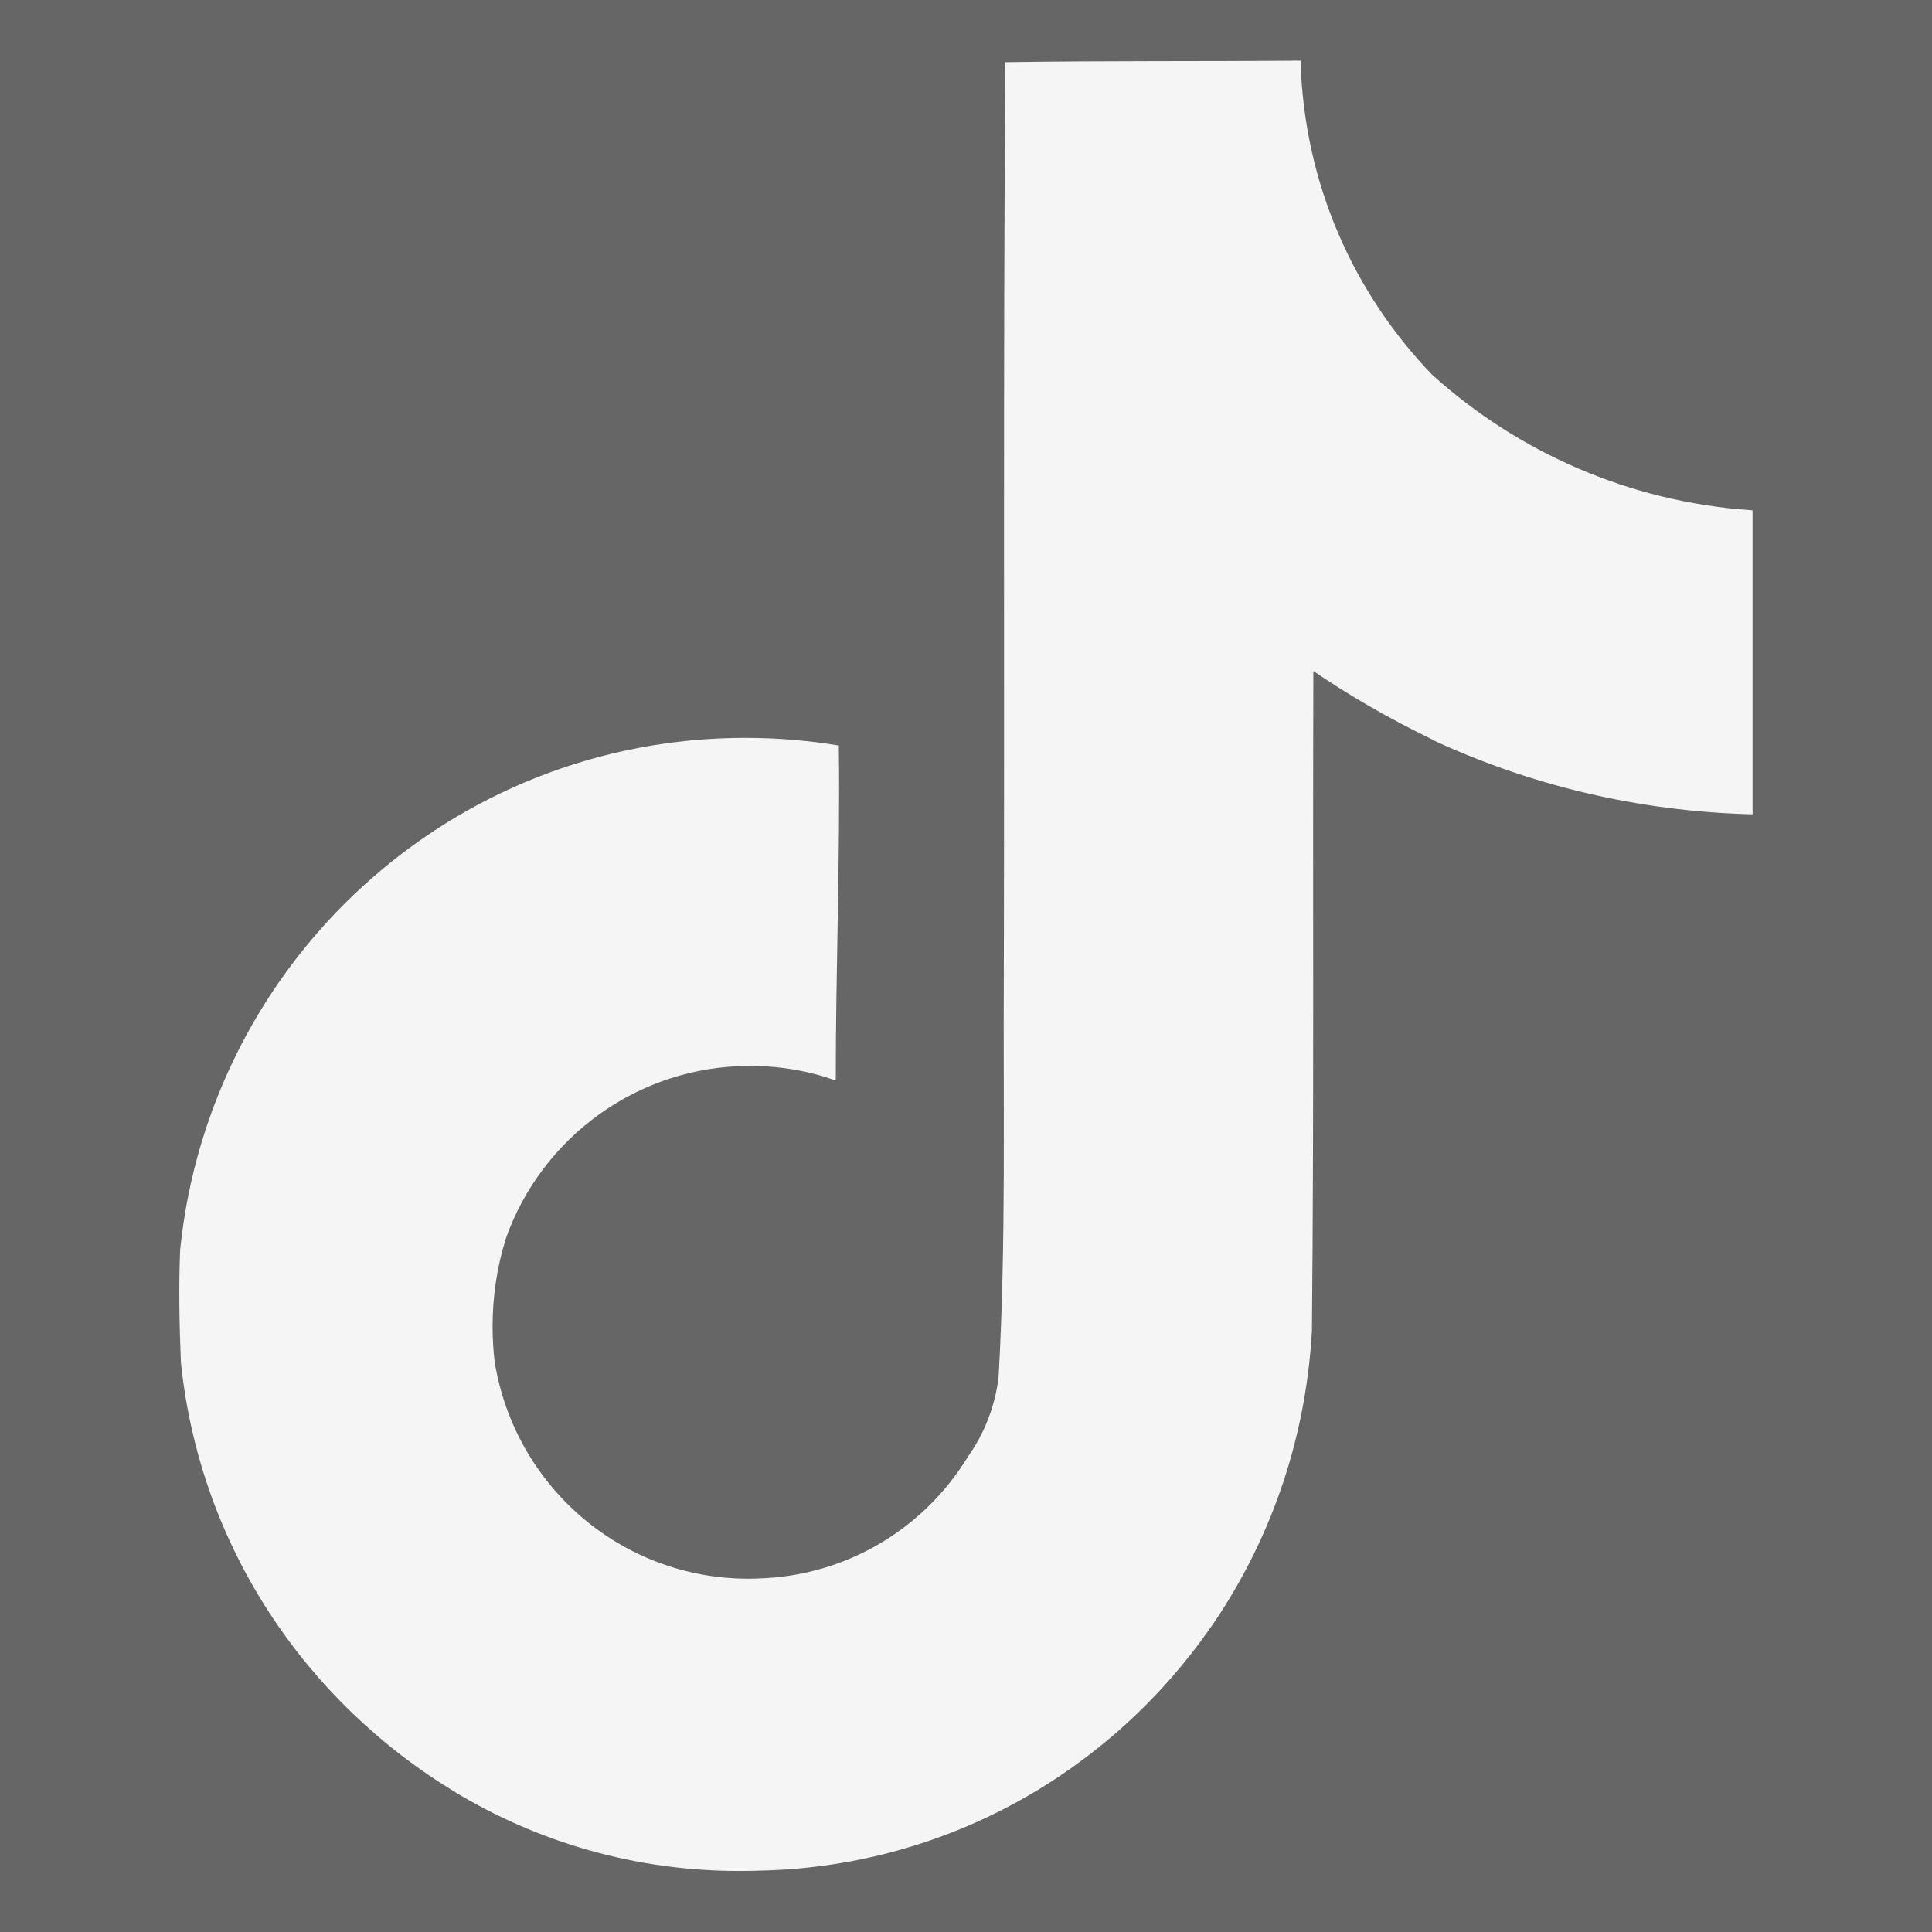 <svg xmlns="http://www.w3.org/2000/svg" width="24" height="24" viewBox="0 0 24 24" fill="none" opacity='0.75'>
                            <rect x="0" y="0" width="24" height="24" fill="#333333" stroke="none"/>
                            <path
                                d="M12.492 0.772C13.72 0.753 14.938 0.763 16.156 0.753C16.197 2.276 16.815 3.647 17.798 4.663L17.797 4.661C18.855 5.615 20.232 6.233 21.75 6.338L21.771 6.339V10.116C20.337 10.08 18.988 9.749 17.773 9.181L17.834 9.206C17.246 8.924 16.749 8.633 16.276 8.309L16.315 8.335C16.306 11.072 16.324 13.808 16.297 16.535C16.219 17.925 15.757 19.193 15.016 20.251L15.031 20.228C13.792 22.002 11.785 23.167 9.503 23.236H9.493C9.4 23.24 9.292 23.242 9.182 23.242C7.885 23.242 6.672 22.881 5.638 22.253L5.668 22.27C3.787 21.139 2.49 19.202 2.25 16.95L2.247 16.919C2.228 16.451 2.219 15.982 2.238 15.523C2.605 11.939 5.608 9.166 9.259 9.166C9.669 9.166 10.071 9.201 10.462 9.268L10.42 9.262C10.438 10.649 10.382 12.036 10.382 13.423C10.065 13.308 9.699 13.241 9.317 13.241C7.916 13.241 6.724 14.137 6.283 15.387L6.277 15.41C6.177 15.73 6.119 16.098 6.119 16.479C6.119 16.634 6.129 16.787 6.147 16.937L6.145 16.919C6.394 18.453 7.71 19.611 9.296 19.611C9.342 19.611 9.387 19.61 9.432 19.608H9.425C10.522 19.575 11.475 18.985 12.013 18.113L12.021 18.099C12.221 17.82 12.358 17.483 12.404 17.116L12.405 17.105C12.499 15.428 12.461 13.76 12.47 12.082C12.479 8.305 12.461 4.537 12.489 0.77L12.492 0.772Z"
                                fill="#F1F1F1"
                            />
                        </svg>